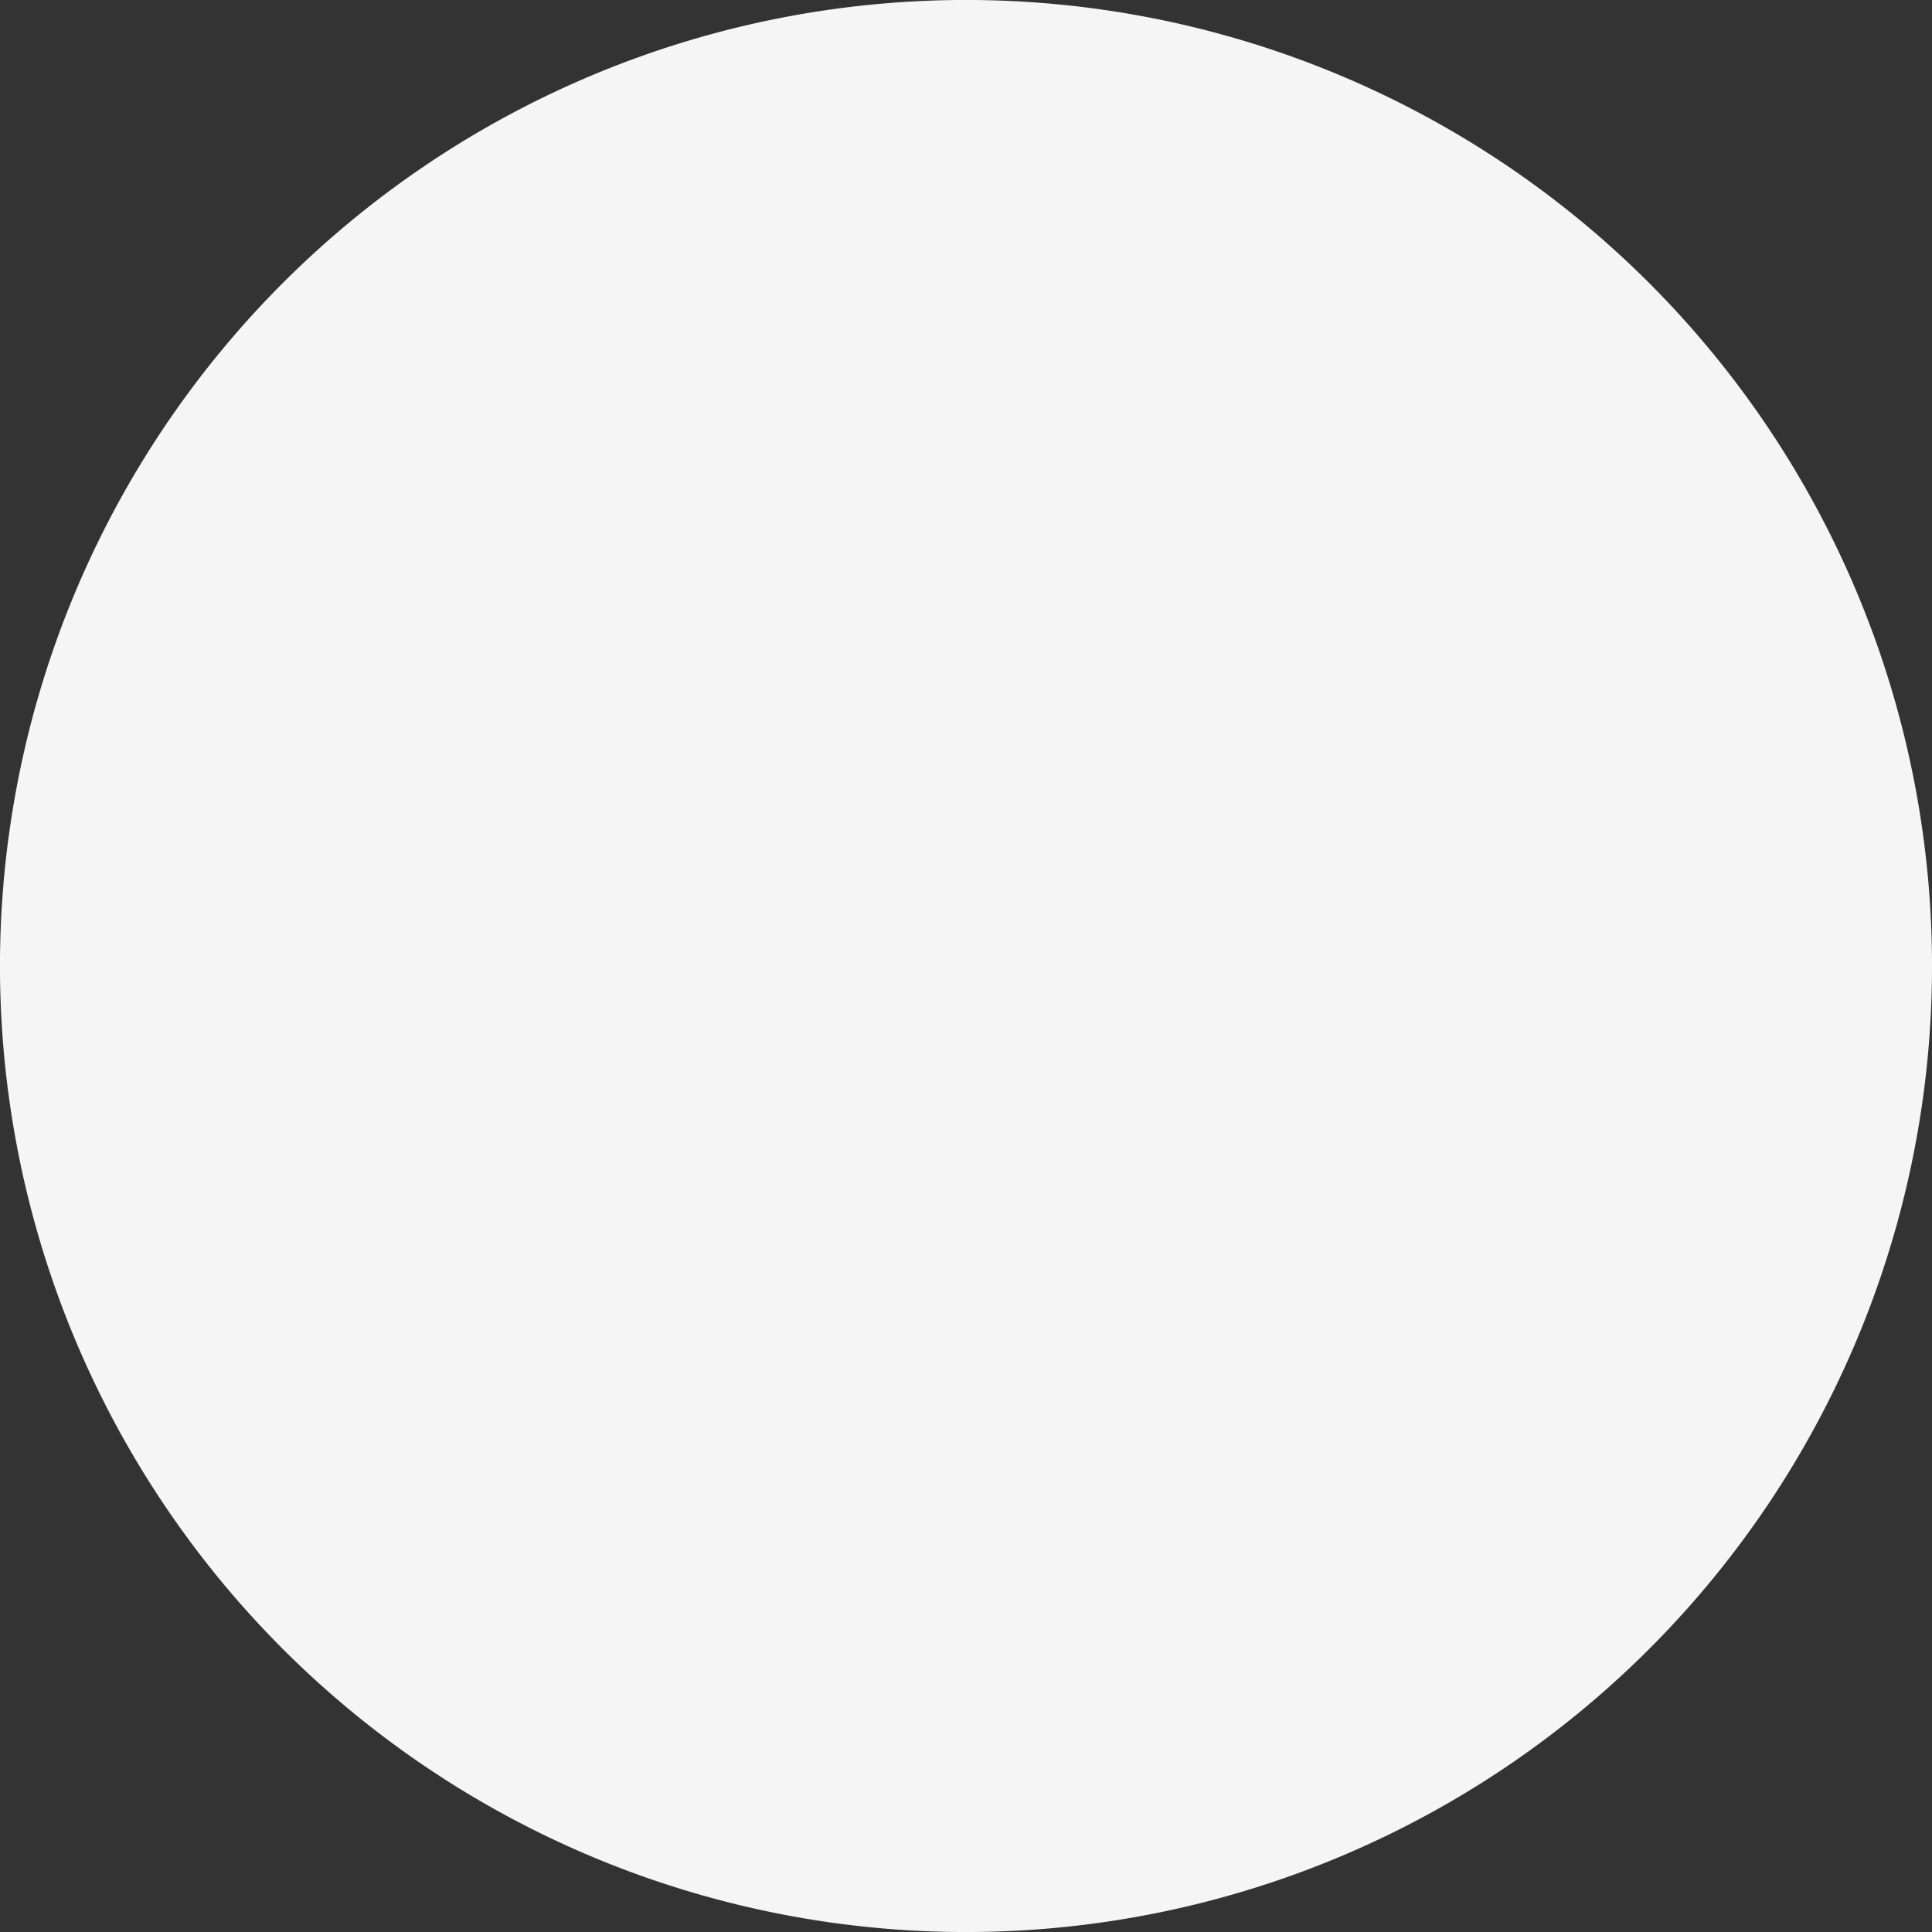 <svg width="4" height="4" fill="none" xmlns="http://www.w3.org/2000/svg"><rect width="100%" height="100%" fill="#333333" stroke="none"/><path d="M2.19 3.991A2 2 0 111.81.009a2 2 0 01.38 3.982z" fill="#fff" fill-opacity=".95"/></svg>